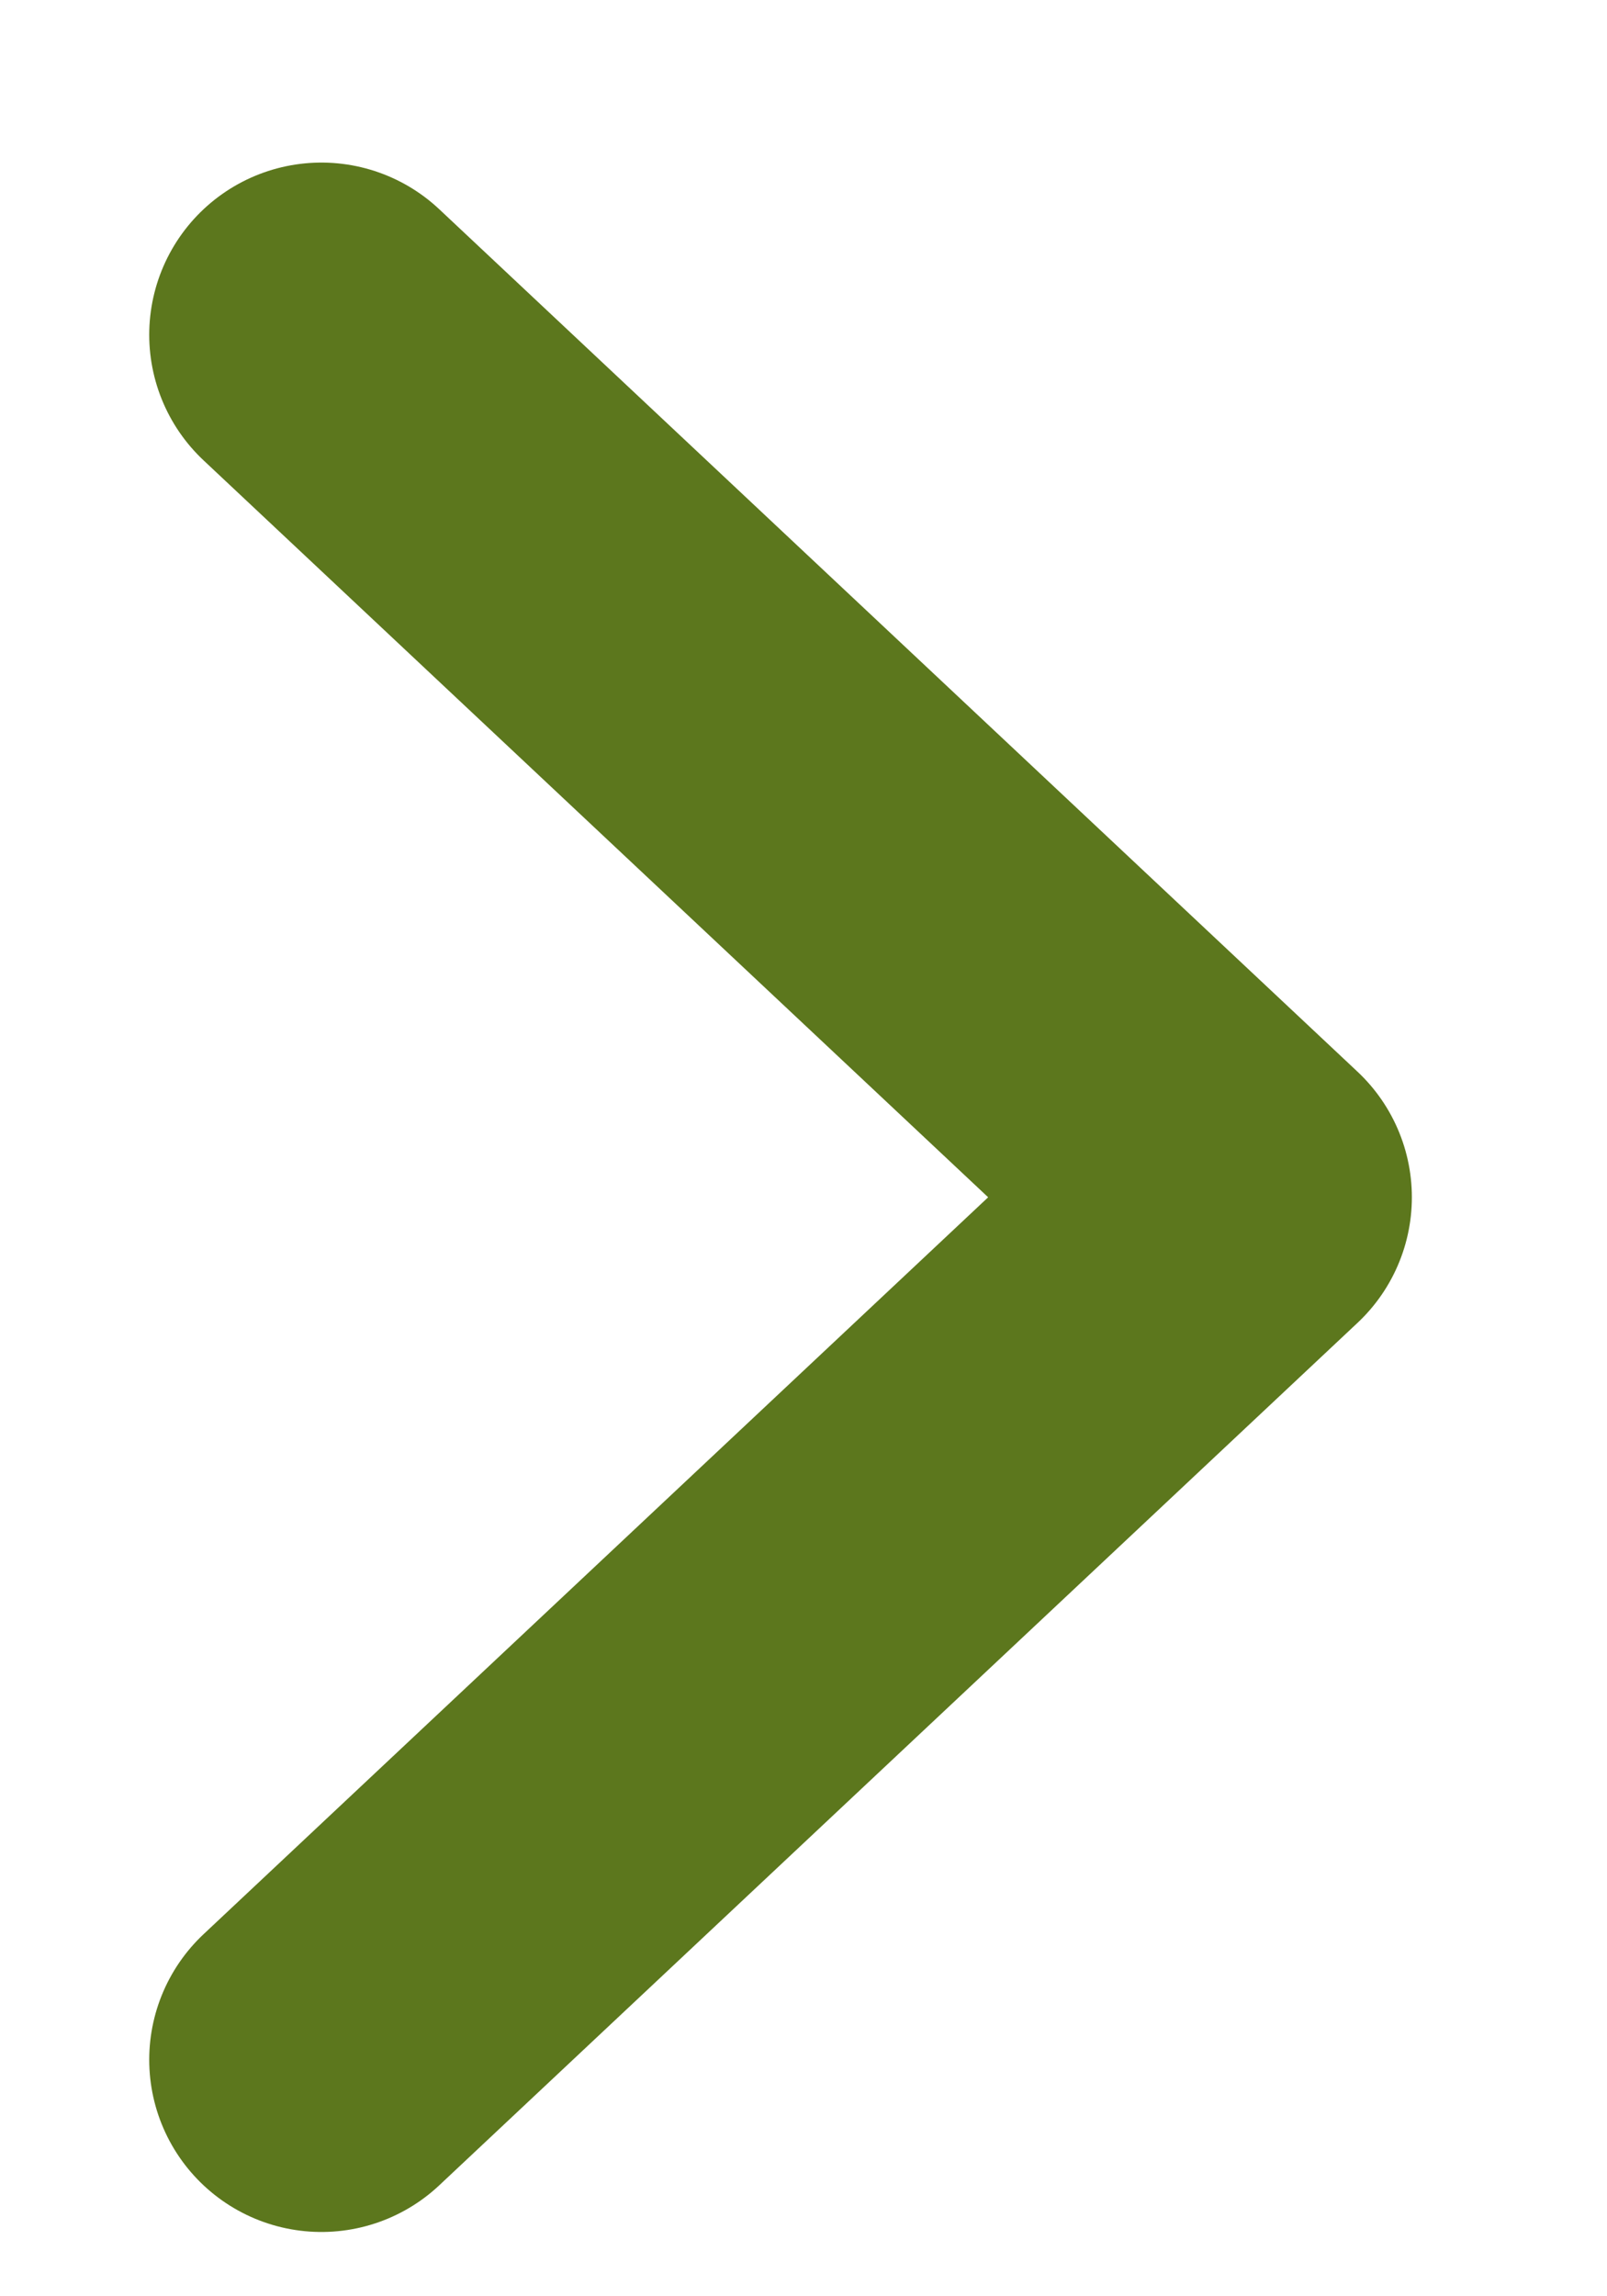 <svg width="7" height="10" viewBox="0 0 7 10" fill="none" xmlns="http://www.w3.org/2000/svg">
<path d="M1.4 1.458L5.4 5.214L1.4 8.97" stroke="#5C771D" stroke-width="1.5" stroke-linecap="round" stroke-linejoin="round"/>
</svg>
